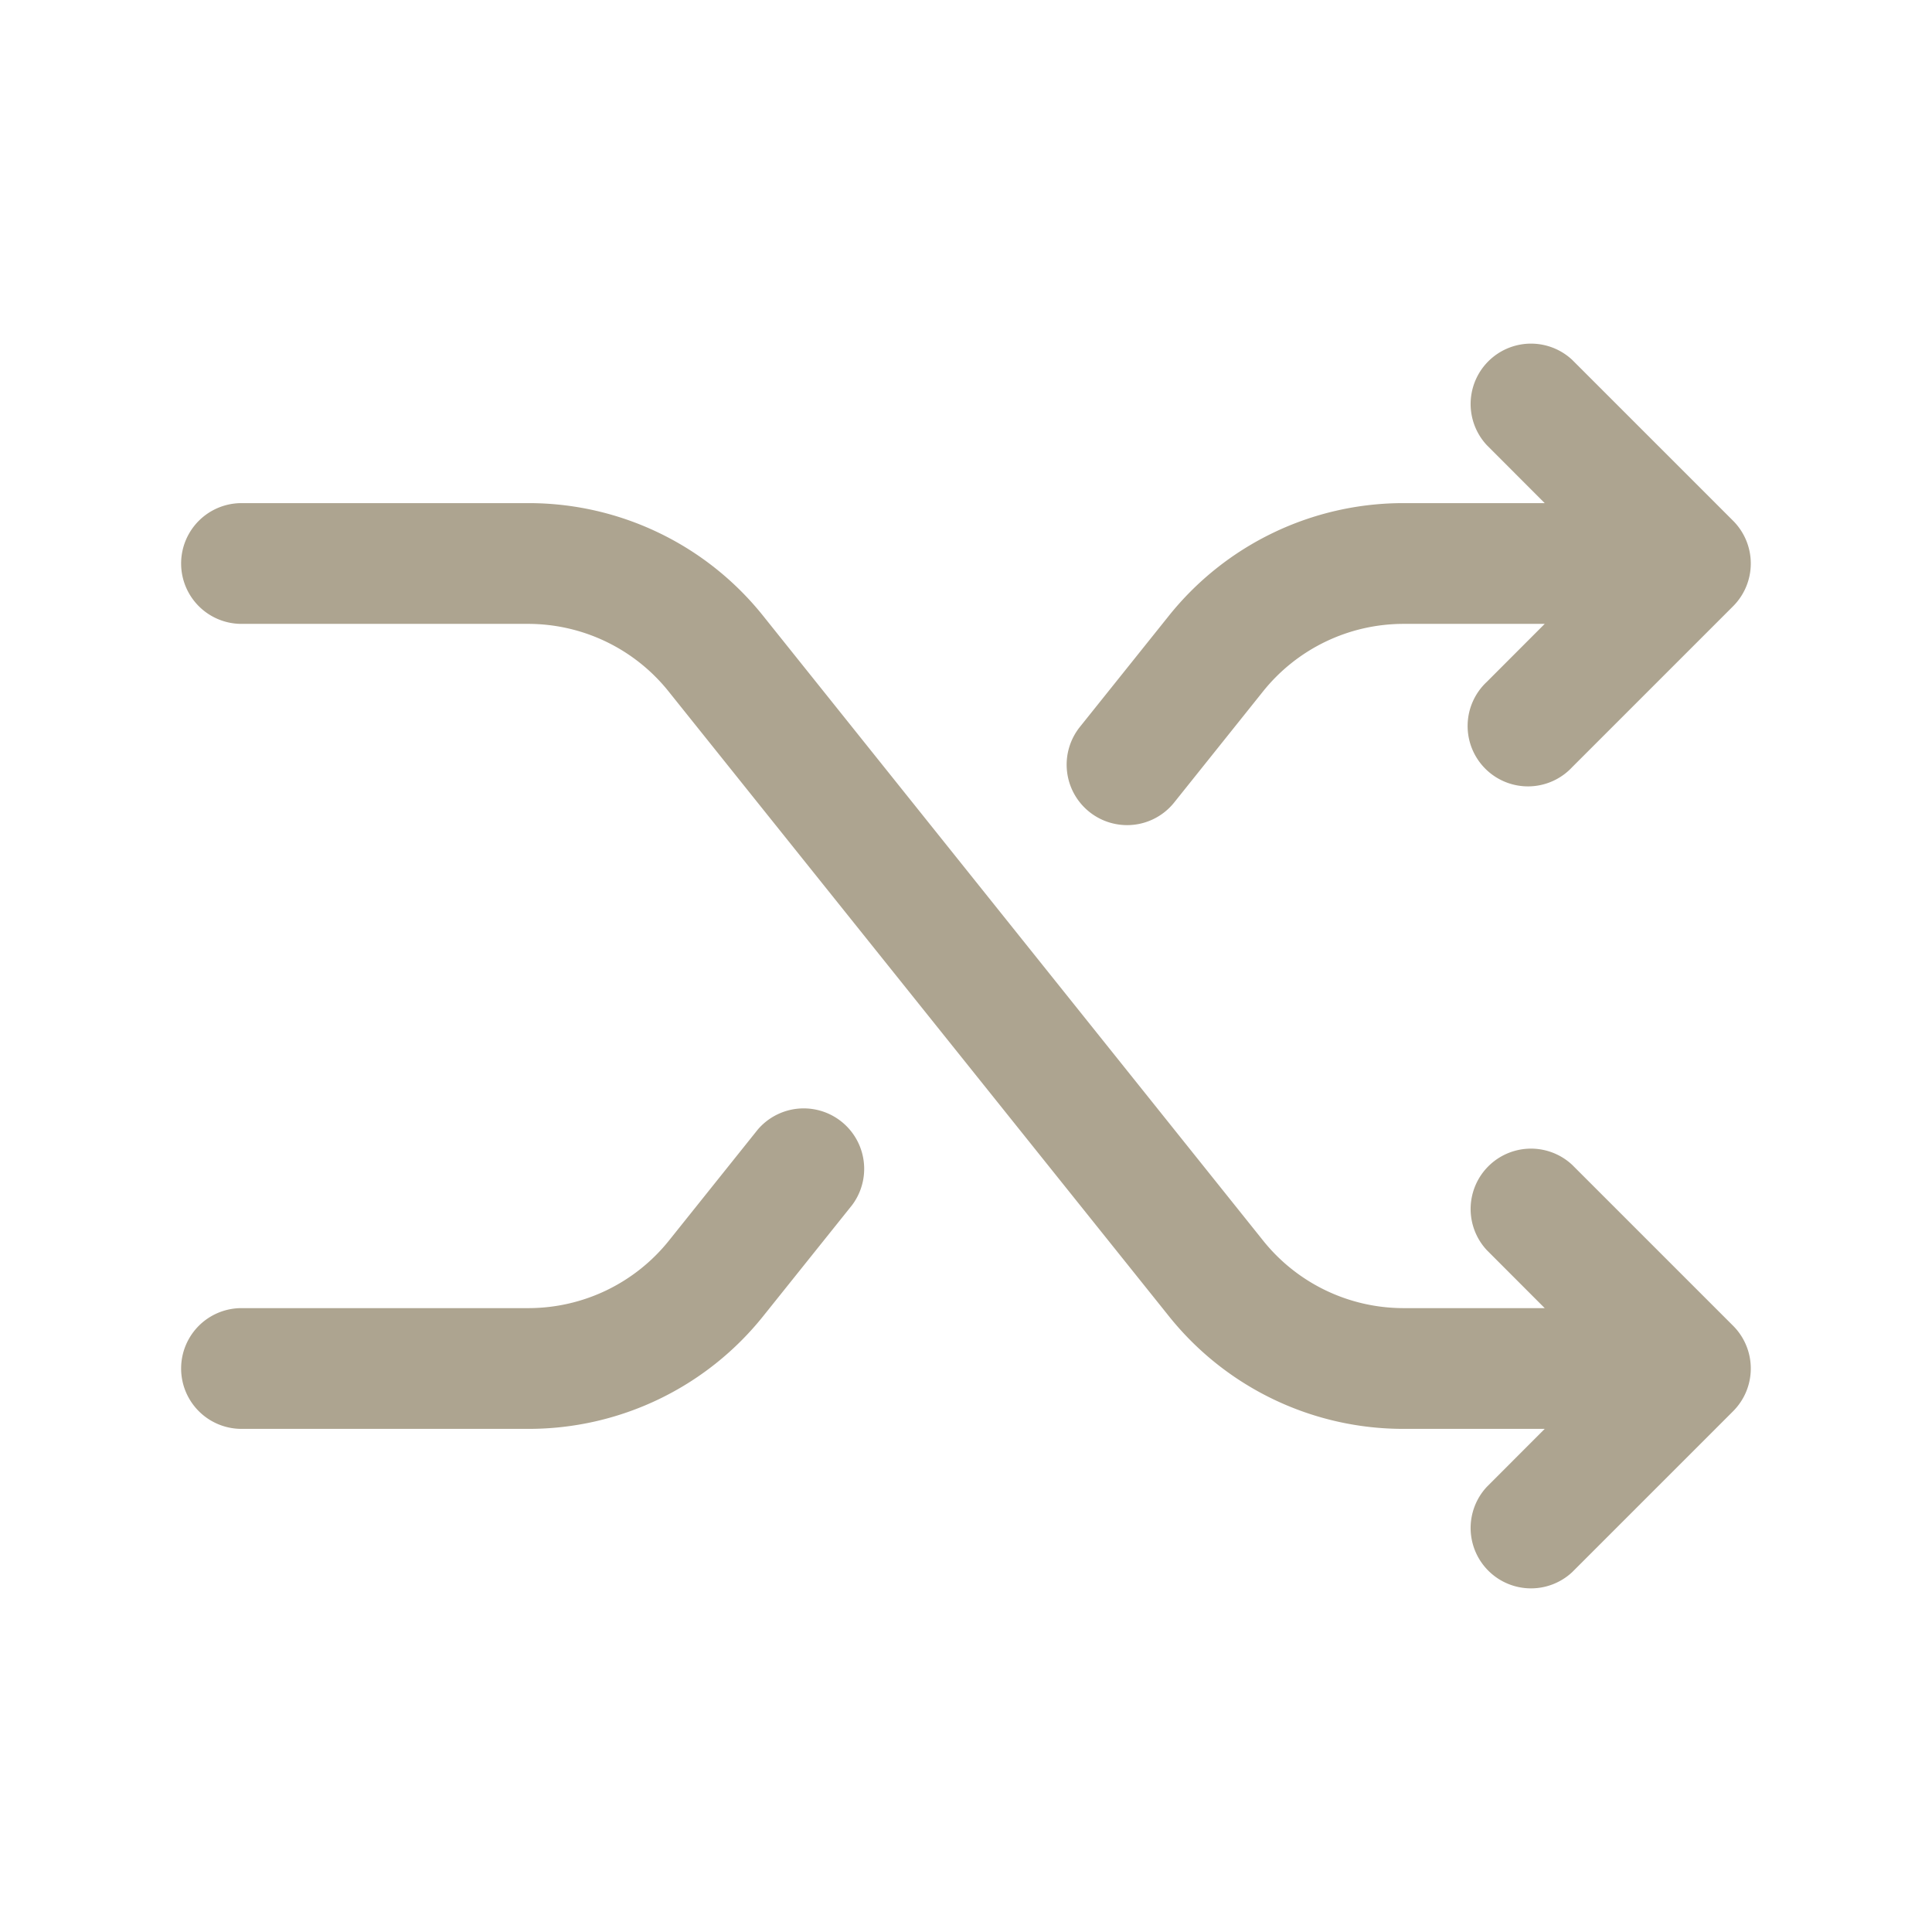 <!-- icon666.com - MILLIONS vector ICONS FREE --><svg id="Layer" viewBox="0 0 24 24" xmlns="http://www.w3.org/2000/svg"><path id="shuffle" d="m21.692 17.287a.755.755 0 0 1 -.162.243l-2 2a.75.75 0 0 1 -1.06-1.06l.719-.72h-1.748a3.728 3.728 0 0 1 -2.927-1.408l-6.2-7.742a2.235 2.235 0 0 0 -1.755-.85h-3.559a.75.75 0 0 1 0-1.5h3.559a3.728 3.728 0 0 1 2.927 1.408l6.2 7.747a2.235 2.235 0 0 0 1.755.845h1.748l-.719-.72a.75.75 0 0 1 1.06-1.06l2 2a.751.751 0 0 1 .162.817zm-7.692-7.037a.748.748 0 0 0 .586-.281l1.1-1.375a2.237 2.237 0 0 1 1.755-.844h1.748l-.719.72a.75.75 0 1 0 1.06 1.06l2-2a.751.751 0 0 0 0-1.06l-2-2a.75.75 0 0 0 -1.06 1.06l.719.72h-1.748a3.73 3.73 0 0 0 -2.927 1.407l-1.1 1.374a.751.751 0 0 0 .586 1.219zm-4.586 3.781-1.1 1.375a2.237 2.237 0 0 1 -1.755.844h-3.559a.75.75 0 0 0 0 1.5h3.559a3.73 3.73 0 0 0 2.927-1.407l1.1-1.374a.751.751 0 0 0 -1.172-.938z" fill="#ada490"></path></svg>